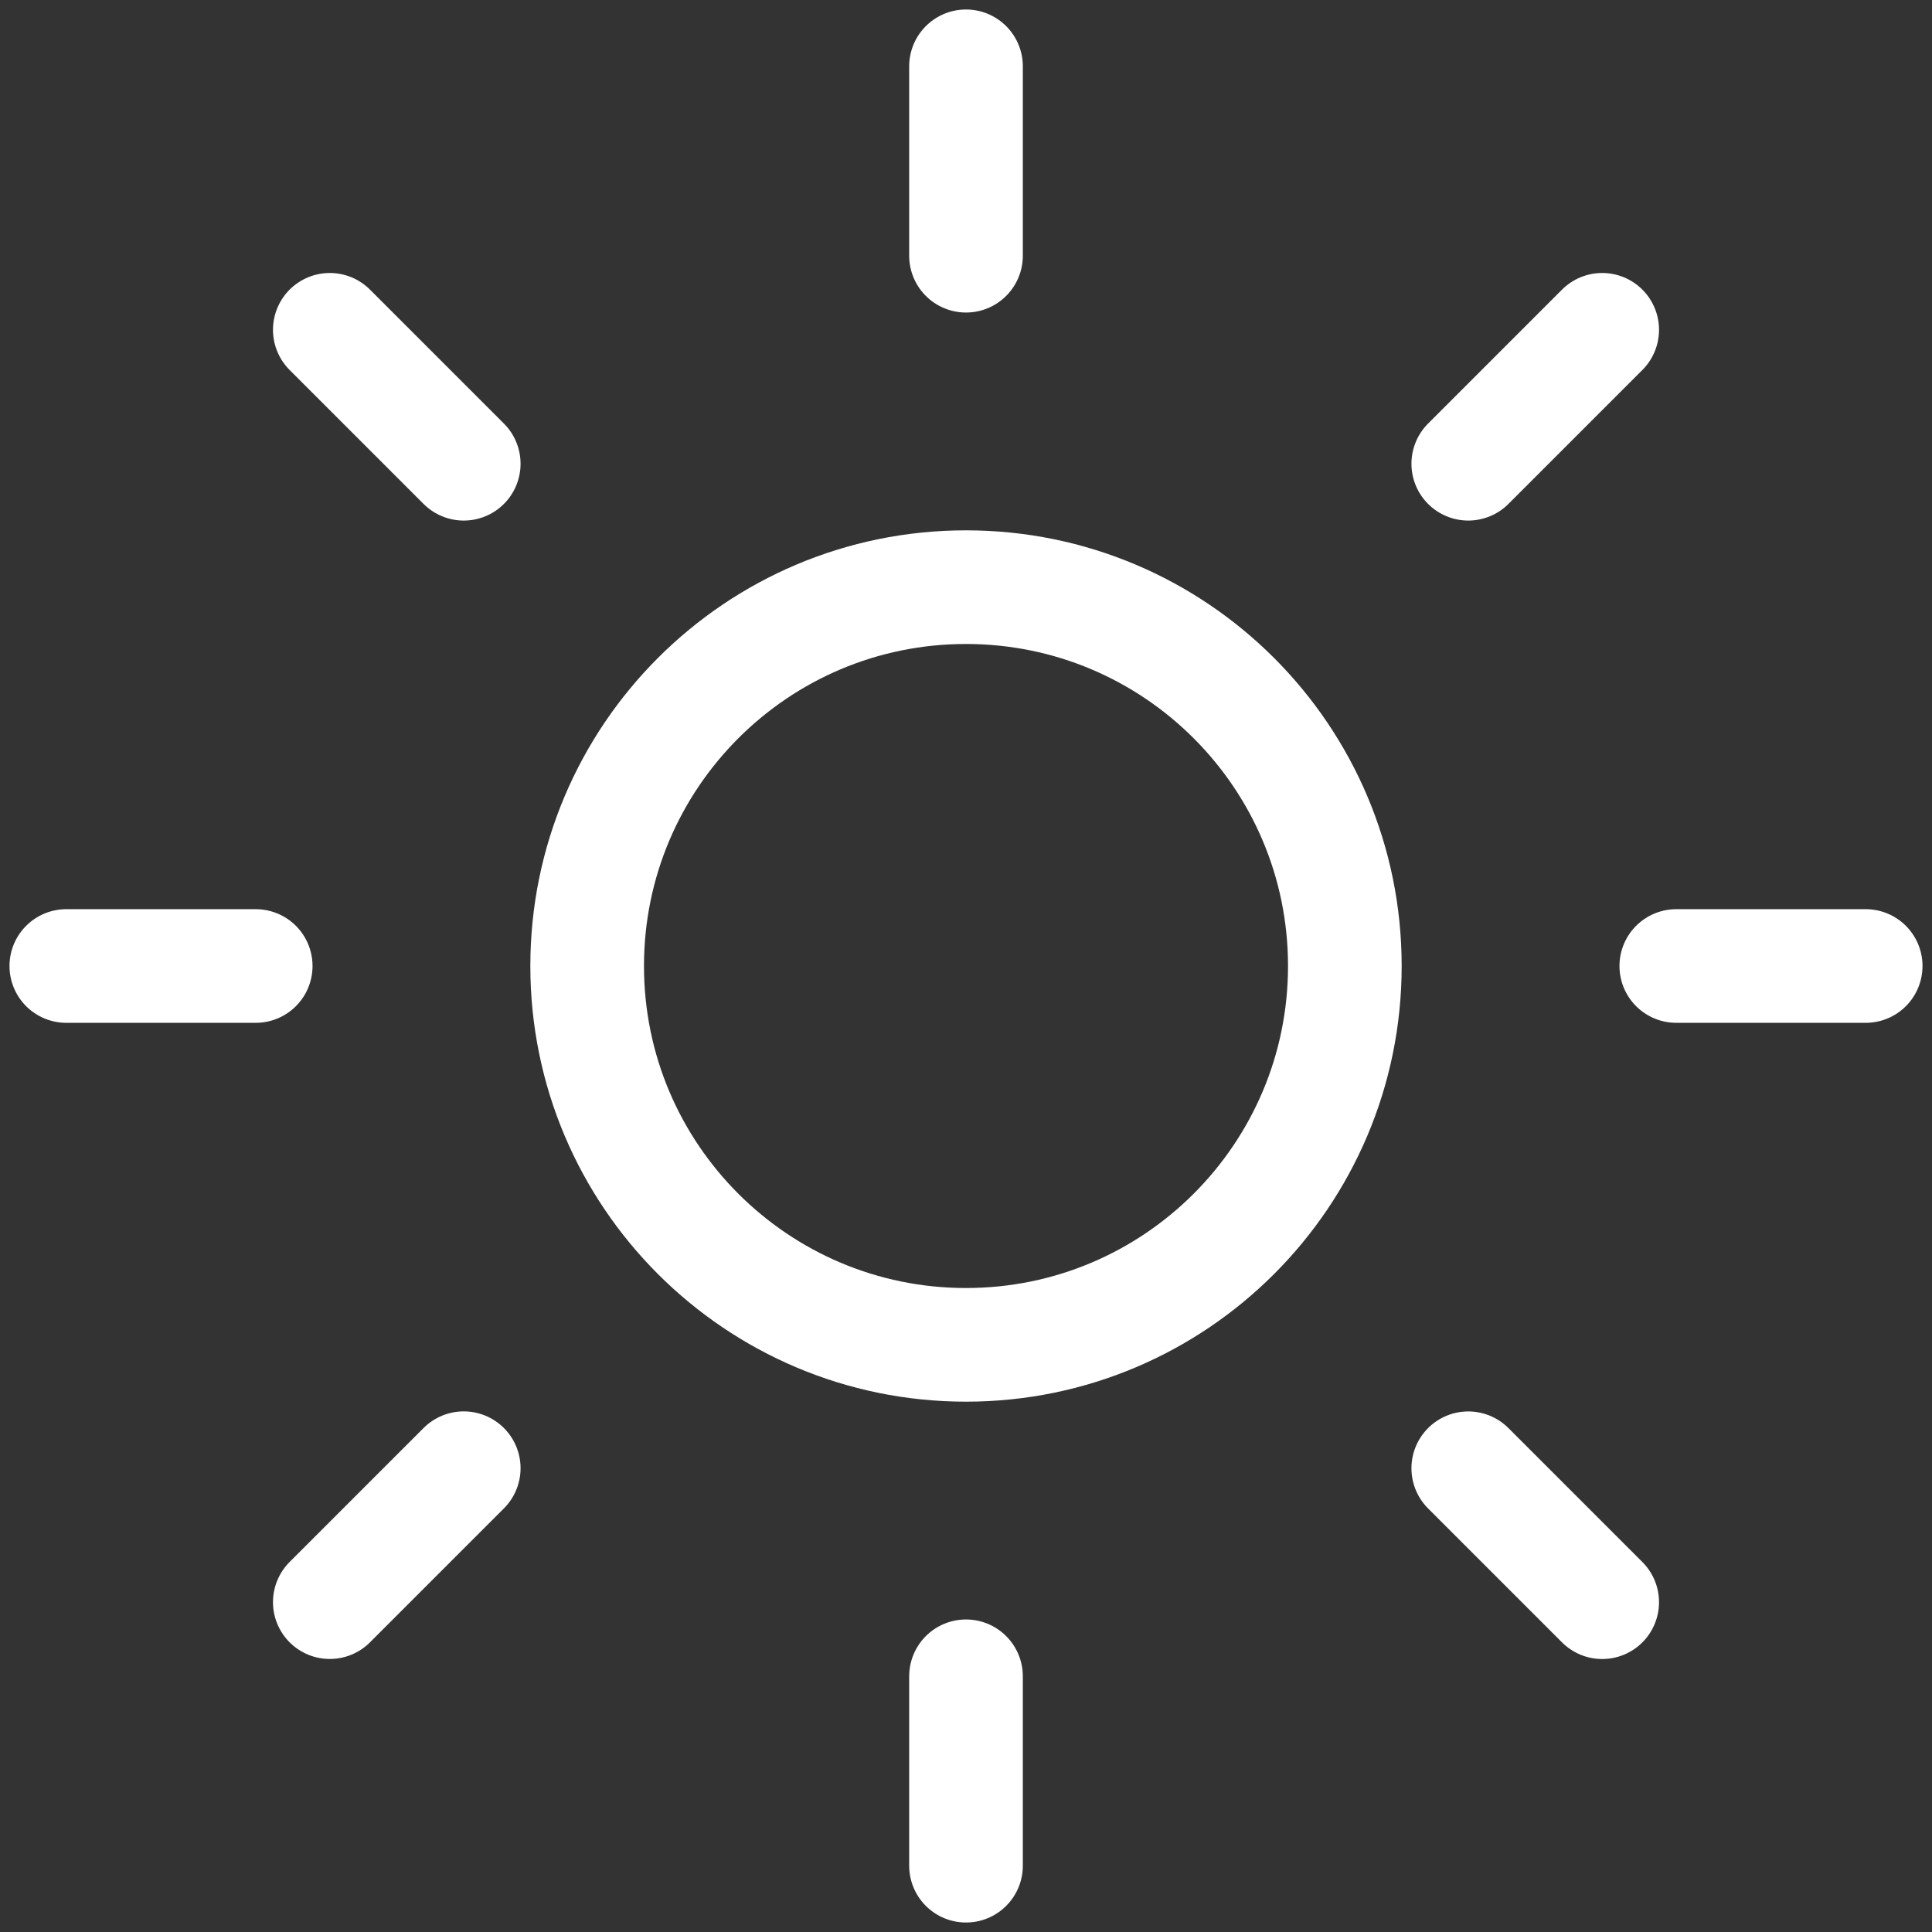 <svg width="30" height="30" viewBox="0 0 34 34" fill="none" xmlns="http://www.w3.org/2000/svg">
<rect x="0" y="0" width="34" height="34" fill="#333333" stroke="none"/>
<path d="M17 4.5V1.167M29.5 17H32.833M25.839 25.839L28.196 28.196M17 32.833V29.5M1.167 17H4.5M5.804 5.804L8.161 8.161M8.161 25.838L5.804 28.195M28.196 5.804L25.839 8.161M23.667 17C23.667 20.682 20.682 23.667 17 23.667C13.318 23.667 10.333 20.682 10.333 17C10.333 13.318 13.318 10.333 17 10.333C20.682 10.333 23.667 13.318 23.667 17Z" stroke="white" stroke-width="2" stroke-linecap="round"/>
</svg>
